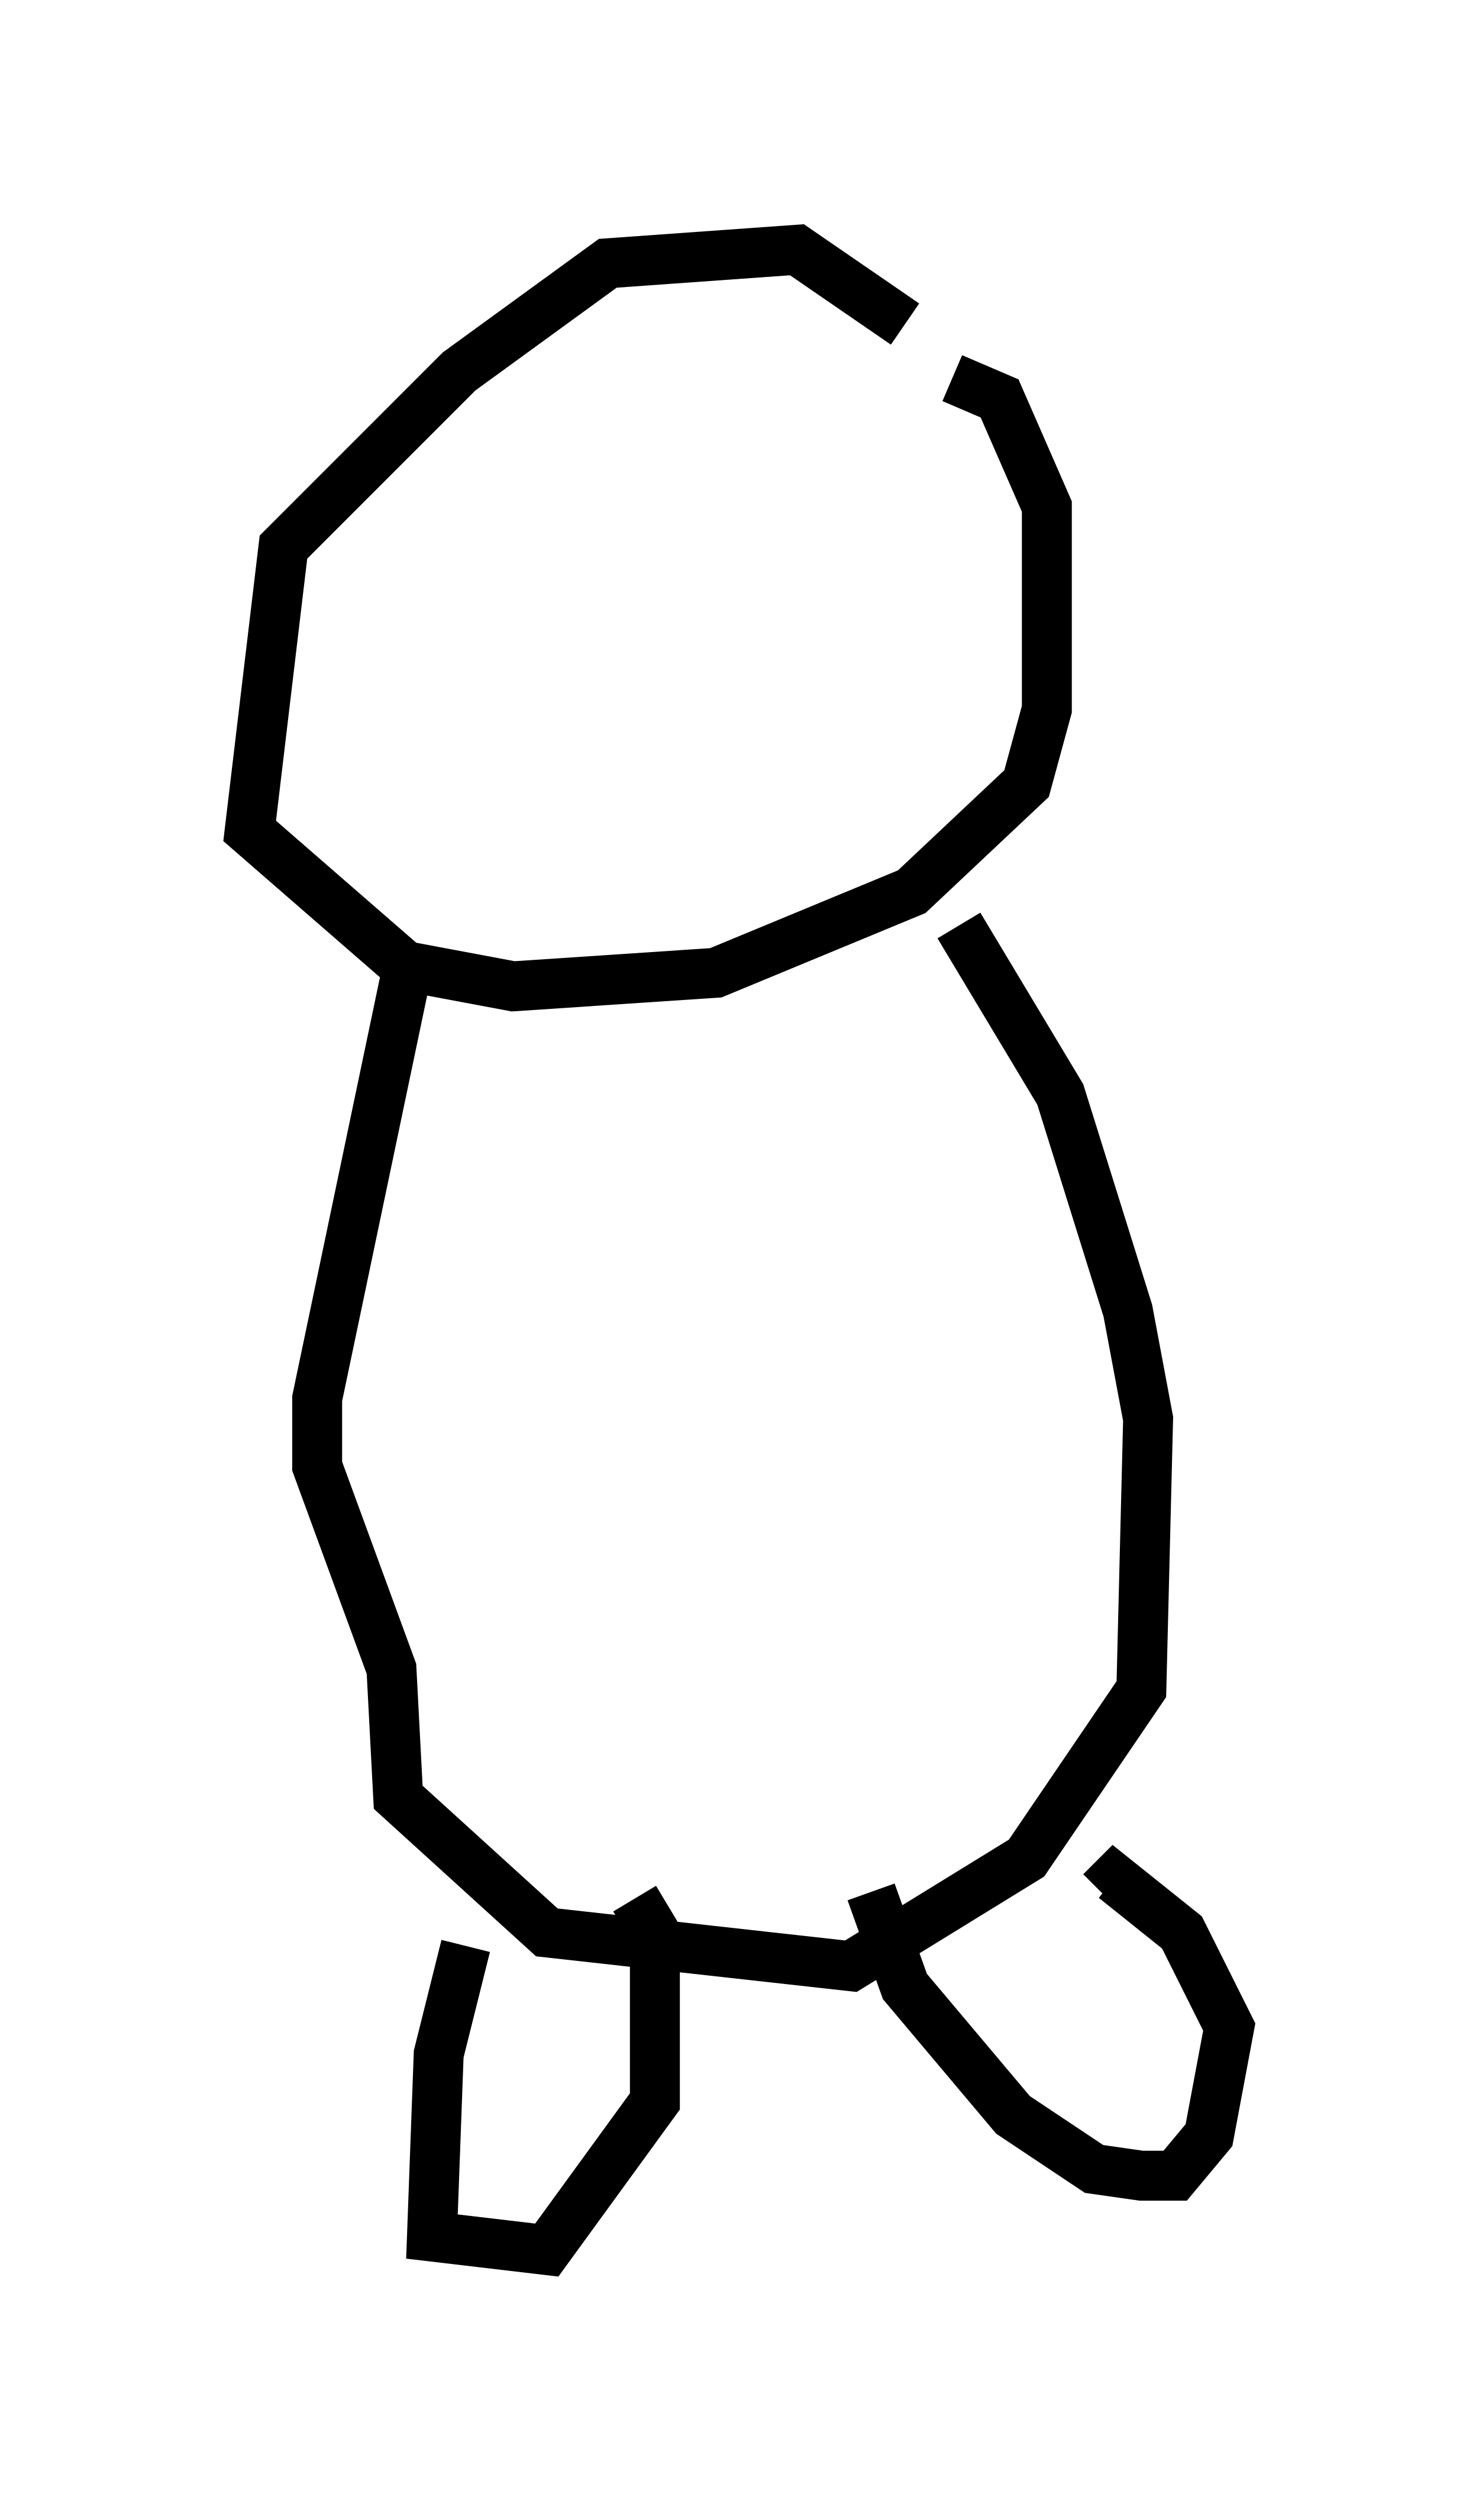<?xml version="1.0" encoding="utf-8" ?>
<svg baseProfile="full" height="50.054" version="1.1" width="29.621" xmlns="http://www.w3.org/2000/svg" xmlns:ev="http://www.w3.org/2001/xml-events" xmlns:xlink="http://www.w3.org/1999/xlink"><defs /><rect fill="white" height="50.054" width="29.621" x="0" y="0" /><path d="M19.885, 8.654 m-1.759, -2.165 l-2.165, -1.488 -3.789, 0.271 l-2.977, 2.165 -3.518, 3.518 l-0.677, 5.683 3.112, 2.706 l2.165, 0.406 4.059, -0.271 l3.924, -1.624 2.3, -2.165 l0.406, -1.488 0.0, -4.059 l-0.947, -2.165 -0.947, -0.406 m-10.961, 12.043 l-1.759, 8.39 0.0, 1.353 l1.488, 4.059 0.135, 2.571 l2.977, 2.706 6.089, 0.677 l3.518, -2.165 2.3, -3.383 l0.135, -5.413 -0.406, -2.165 l-1.353, -4.33 -2.03, -3.383 m-9.878, 20.433 l-0.541, 2.165 -0.135, 3.654 l2.3, 0.271 2.165, -2.977 l0.0, -3.383 -0.406, -0.677 m4.736, -0.135 l0.677, 1.894 2.165, 2.571 l1.624, 1.083 0.947, 0.135 l0.677, 0.0 0.677, -0.812 l0.406, -2.165 -0.947, -1.894 l-1.353, -1.083 -0.271, 0.271 " fill="none" stroke="black" stroke-width="1" /></svg>